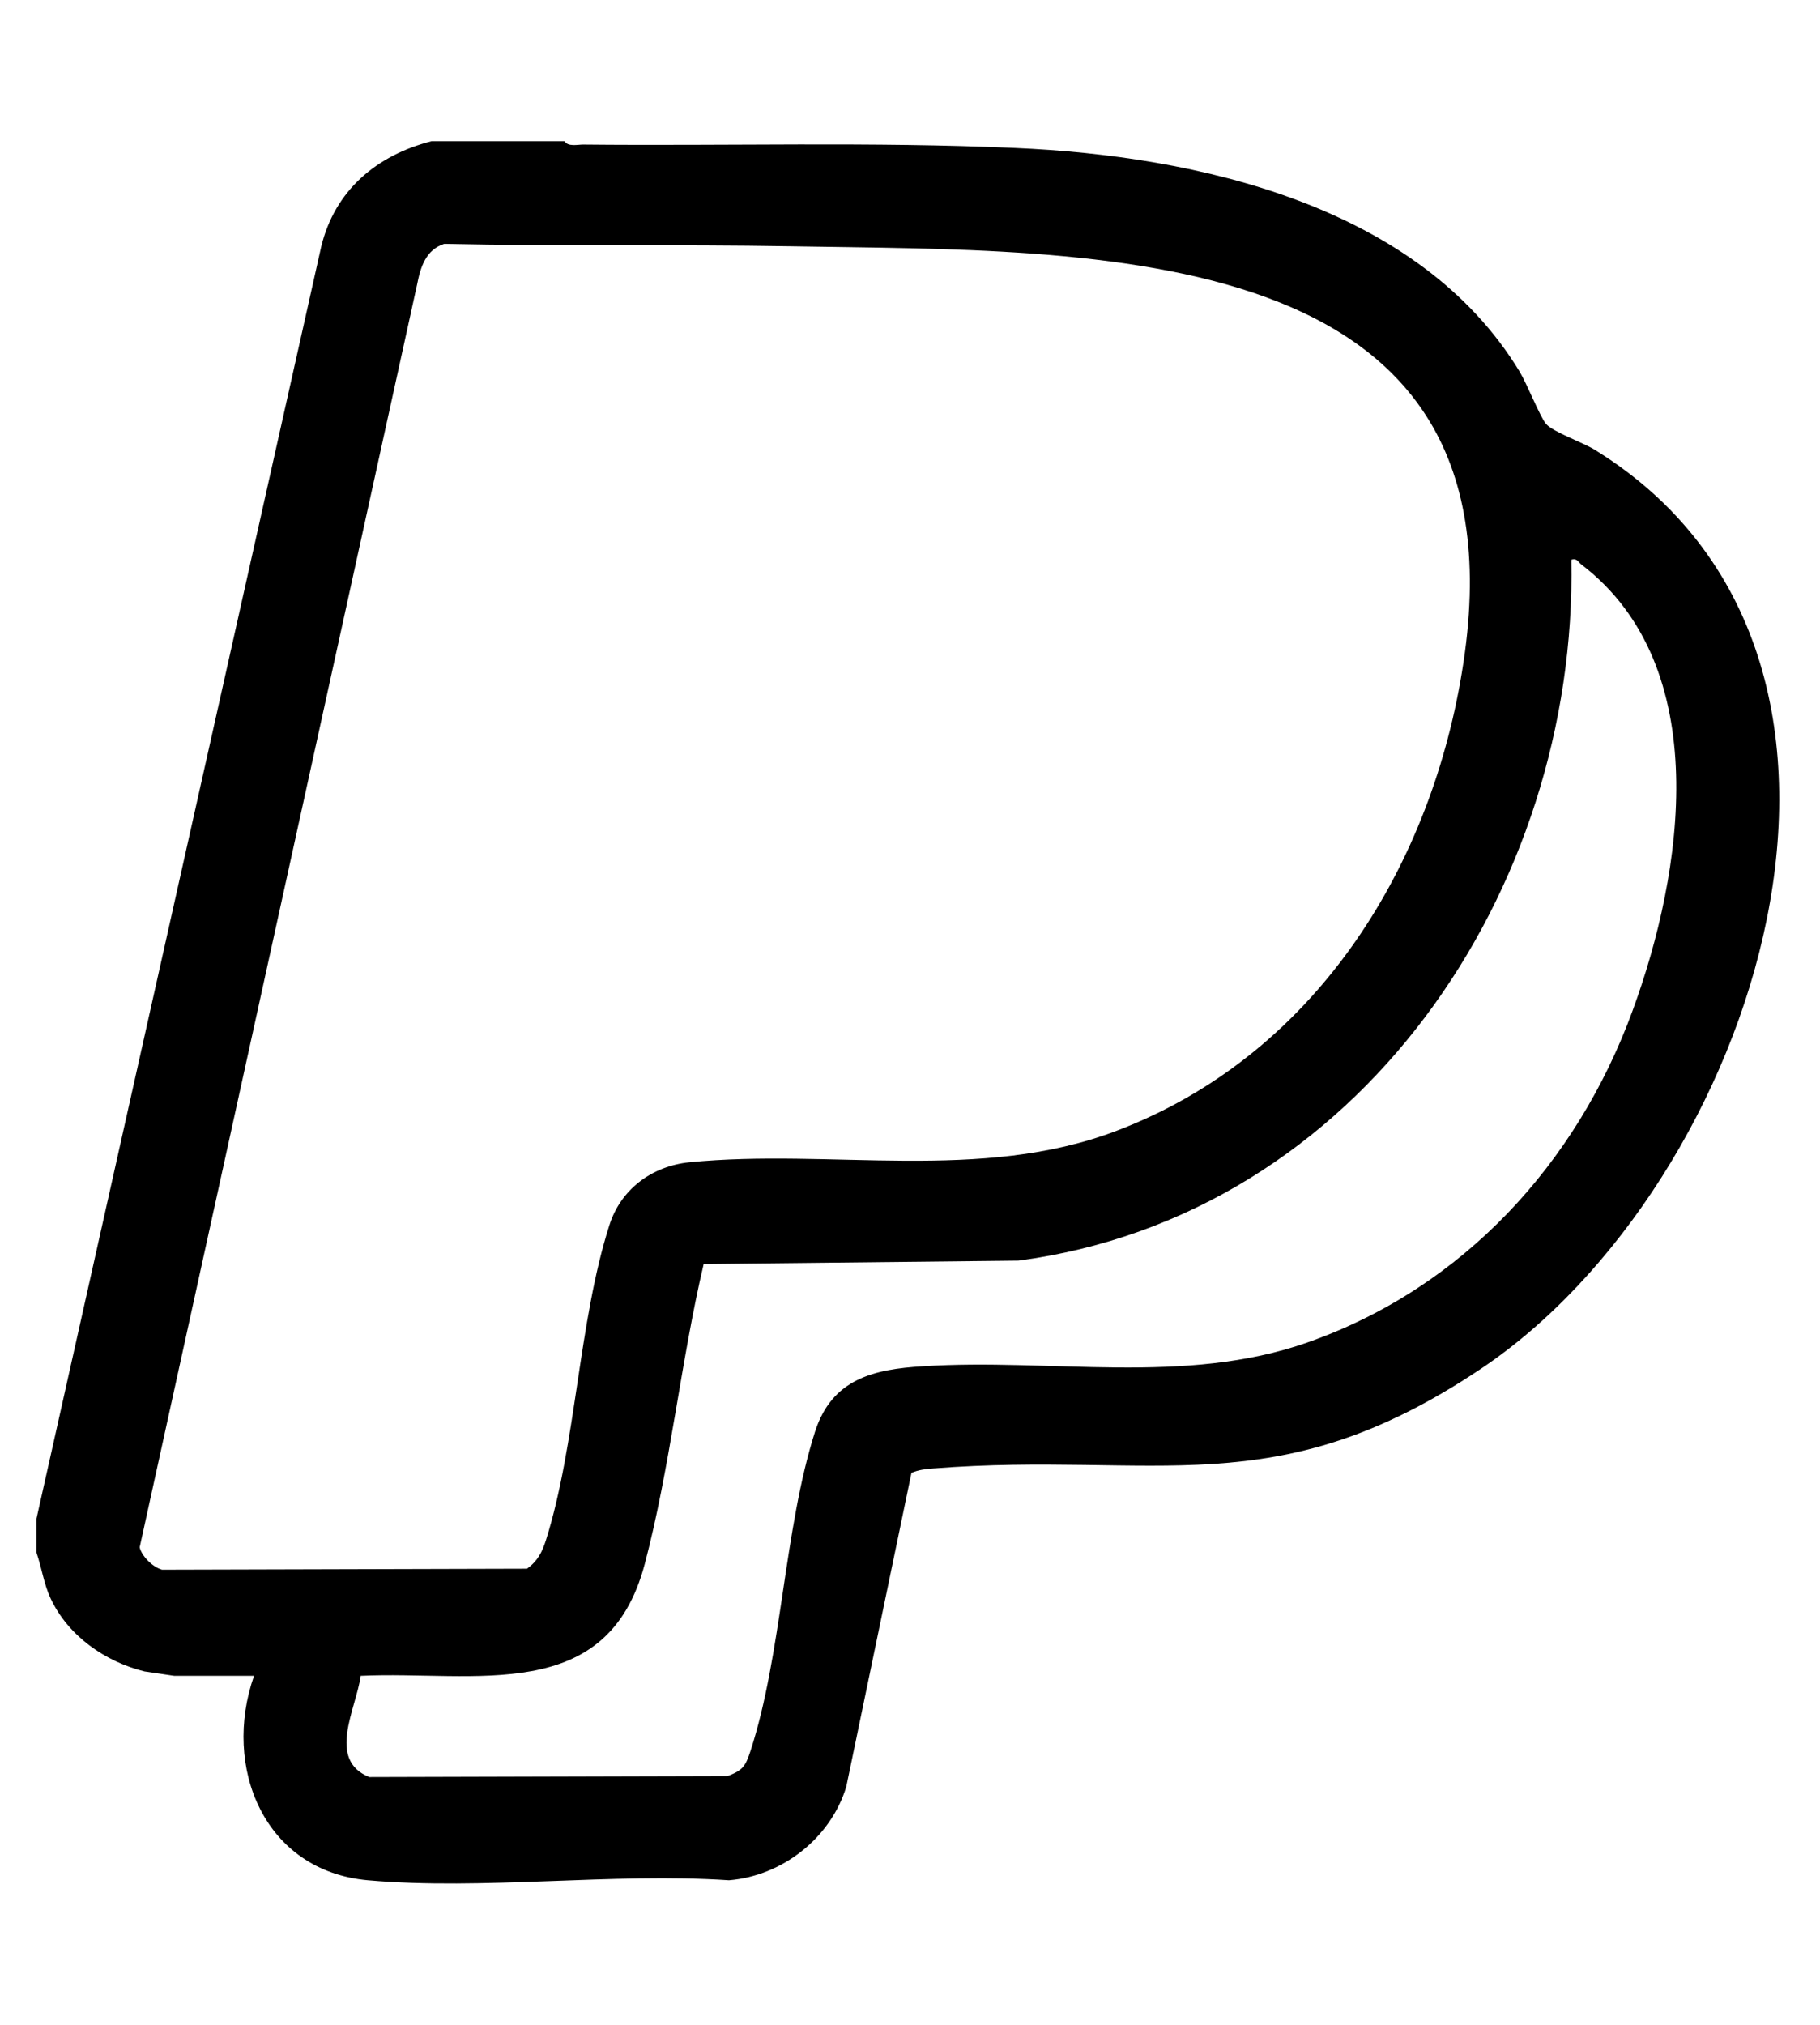 <?xml version="1.0" encoding="UTF-8"?>
<svg id="Capa_1" xmlns="http://www.w3.org/2000/svg" version="1.1" viewBox="0 0 374 416">
  <!-- Generator: Adobe Illustrator 29.4.0, SVG Export Plug-In . SVG Version: 2.1.0 Build 152)  -->
  <path d="M116,29c.7,1.2,2.7.7,3.8.7,29.3.3,59.7-.6,88.8.7,37.4,1.6,83,11.8,103.7,46,1.5,2.5,4.2,9.3,5.4,10.7,1.5,1.7,7.6,3.8,10,5.3,69.2,42.7,33,151.2-23.5,188.9-42.3,28.3-66.5,16.8-112.5,20.4-1.5.1-3,.3-4.4.9l-13.4,64.5c-3.2,10.5-13.1,18.3-24.1,19.2-24-1.6-50.5,2.1-74.2,0-21.3-1.9-30-23.2-23.4-42h-16.4l-6.1-.9c-8.1-2-15.7-7.3-19.3-15-1.4-3-1.8-6.2-2.9-9.4v-7L66,50.7c2.8-11.6,11.4-18.8,22.7-21.7h27.3ZM91.3,50.1c-3.8,1.2-4.9,4.8-5.6,8.4L28.7,317.9c.4,1.8,2.7,4.1,4.6,4.6l75-.2c2.2-1.6,3.1-3.4,3.9-5.9,6.2-19.7,6.7-44.9,13-64.6,2.3-7.4,8.7-12.2,16.4-13,29.1-2.9,59.9,4.2,87.9-6.5,40-15.2,64.1-52.9,70.9-94.1,15-89.8-75.8-86.5-137.9-87.6-23.7-.4-47.5,0-71.2-.5ZM74.1,344.4c-.9,6.6-7,17.2,1.8,20.7l73.6-.2c3.2-1.2,3.7-2.1,4.7-5.1,6.5-19.9,6.9-45.7,13.3-65.7,3.5-10.8,12-12.8,22.2-13.4,26.3-1.7,53.7,4,79-4.9,31.9-11.2,55.3-36.7,66.8-68.2,10.4-28.3,16.9-70.6-10.5-91.6-.7-.5-.9-1.4-2.1-1,1.3,67.9-43.6,134.7-113.6,144l-64.7.7c-4.7,20-6.9,41.9-12.1,61.6-7.7,29.2-34.9,21.9-58.4,23Z"/>
</svg>